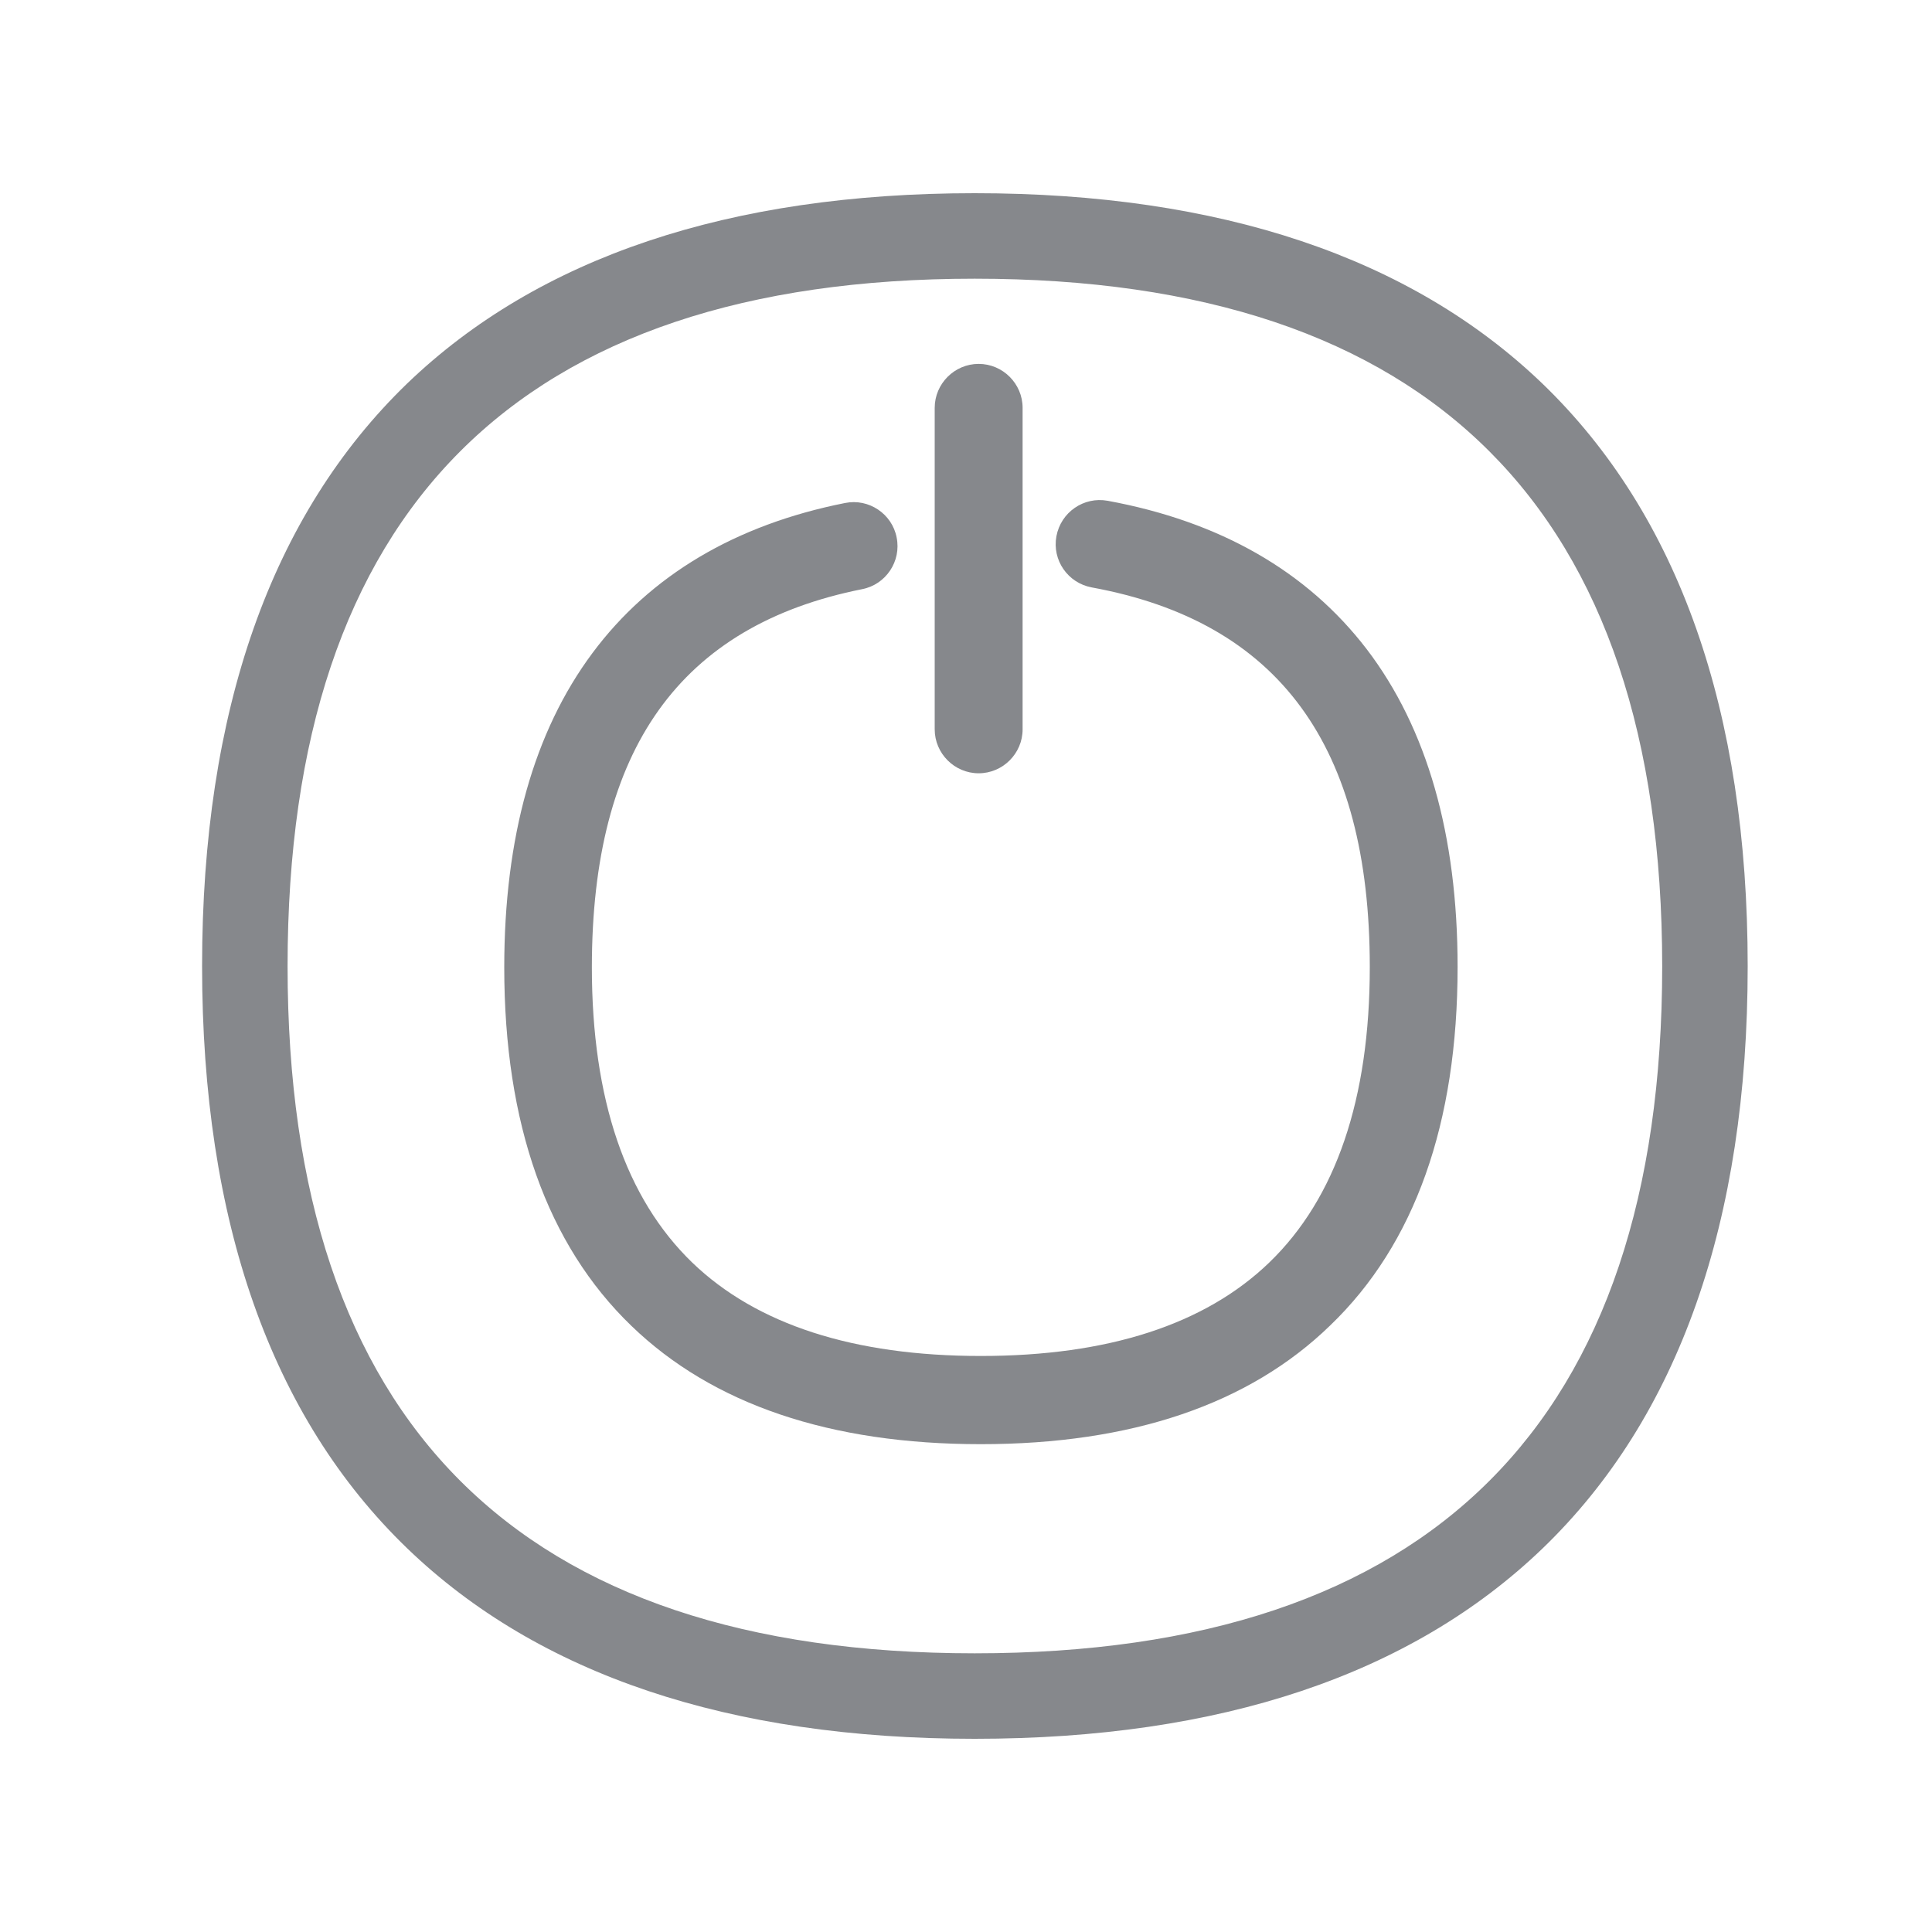 <svg width="20" height="20" viewBox="0 0 20 20" fill="none" xmlns="http://www.w3.org/2000/svg">
<path d="M10.09 18C7.549 18 5.573 17.336 4.215 16.028C2.807 14.67 2.092 12.643 2.092 10C2.092 7.359 2.807 5.33 4.215 3.97C5.573 2.664 7.549 2 10.09 2C12.631 2 14.607 2.664 15.968 3.972C17.378 5.332 18.092 7.359 18.092 10.002C18.092 12.643 17.378 14.672 15.968 16.03C14.607 17.338 12.631 18 10.09 18ZM10.09 2.885C5.37 2.885 2.977 5.28 2.977 10.002C2.977 14.722 5.37 17.115 10.09 17.115C14.812 17.115 17.207 14.722 17.207 10.002C17.205 5.28 14.812 2.885 10.09 2.885Z" fill="#86888C"/>
<path d="M10.153 14.95C8.595 14.95 7.378 14.538 6.537 13.726C5.663 12.884 5.22 11.633 5.22 10.014C5.22 8.667 5.527 7.573 6.134 6.759C6.732 5.956 7.613 5.432 8.748 5.207C8.993 5.157 9.235 5.319 9.282 5.564C9.332 5.81 9.171 6.051 8.925 6.099C7.042 6.474 6.127 7.755 6.127 10.014C6.127 11.378 6.478 12.406 7.167 13.071C7.833 13.712 8.839 14.037 10.153 14.037C11.468 14.037 12.474 13.712 13.14 13.069C13.829 12.404 14.18 11.376 14.18 10.011C14.18 7.721 13.238 6.436 11.302 6.081C11.054 6.035 10.89 5.799 10.936 5.551C10.982 5.303 11.218 5.139 11.466 5.184C12.631 5.398 13.531 5.915 14.148 6.72C14.773 7.539 15.089 8.644 15.089 10.009C15.089 11.629 14.646 12.88 13.77 13.721C12.929 14.538 11.712 14.95 10.153 14.95Z" fill="#86888C"/>
<path d="M10.131 8.005C9.881 8.005 9.676 7.8 9.676 7.55V4.222C9.676 3.972 9.881 3.767 10.131 3.767C10.381 3.767 10.586 3.972 10.586 4.222V7.55C10.586 7.8 10.381 8.005 10.131 8.005Z" fill="#86888C"/>
</svg>
